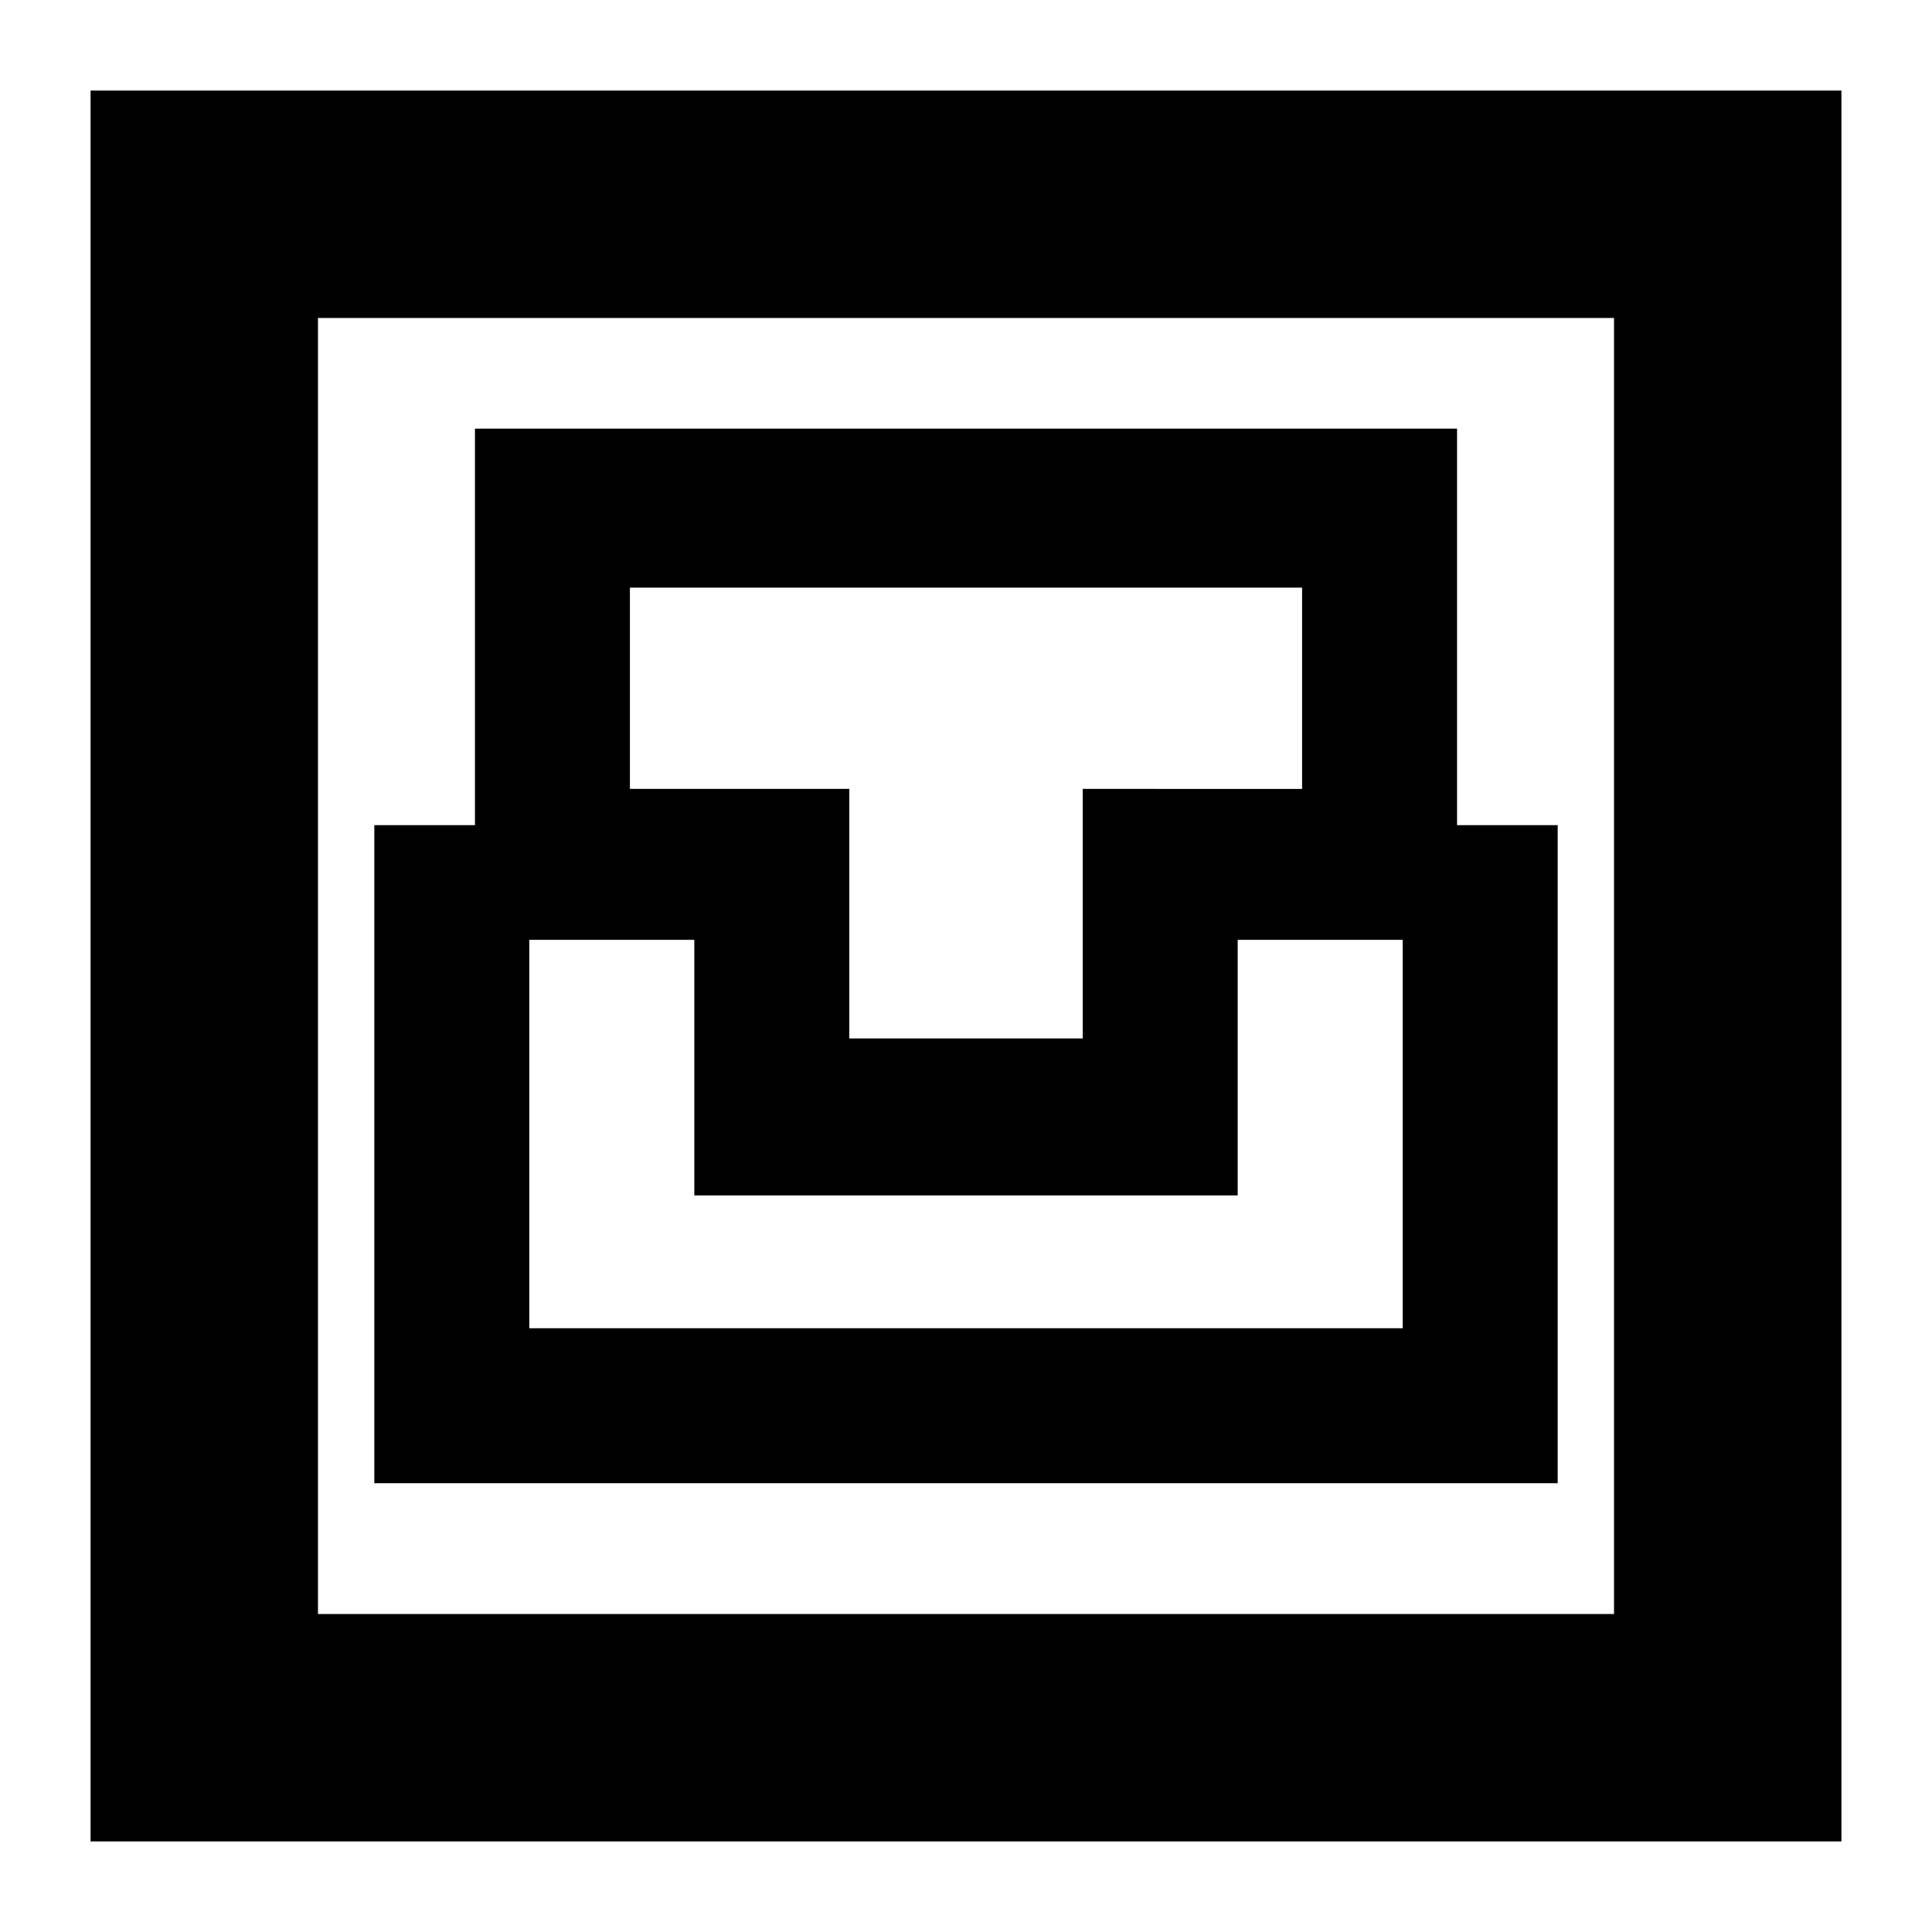 <svg xmlns="http://www.w3.org/2000/svg" height="24" width="24"><path d="M1.125 22.875V1.125h21.75v21.75ZM3.95 20.05h16.1V3.95H3.95Zm.7-1.625h14.7V10.25H18.1V5.325H5.9v4.925H4.65ZM6.575 16.5v-4.825h2.05v3.175h6.75v-3.175h2.05V16.5Zm3.975-3.6V9.8H7.825V7.3h8.35v2.5H13.45v3.1Zm-6.6 7.15V3.95v16.1Z"/></svg>